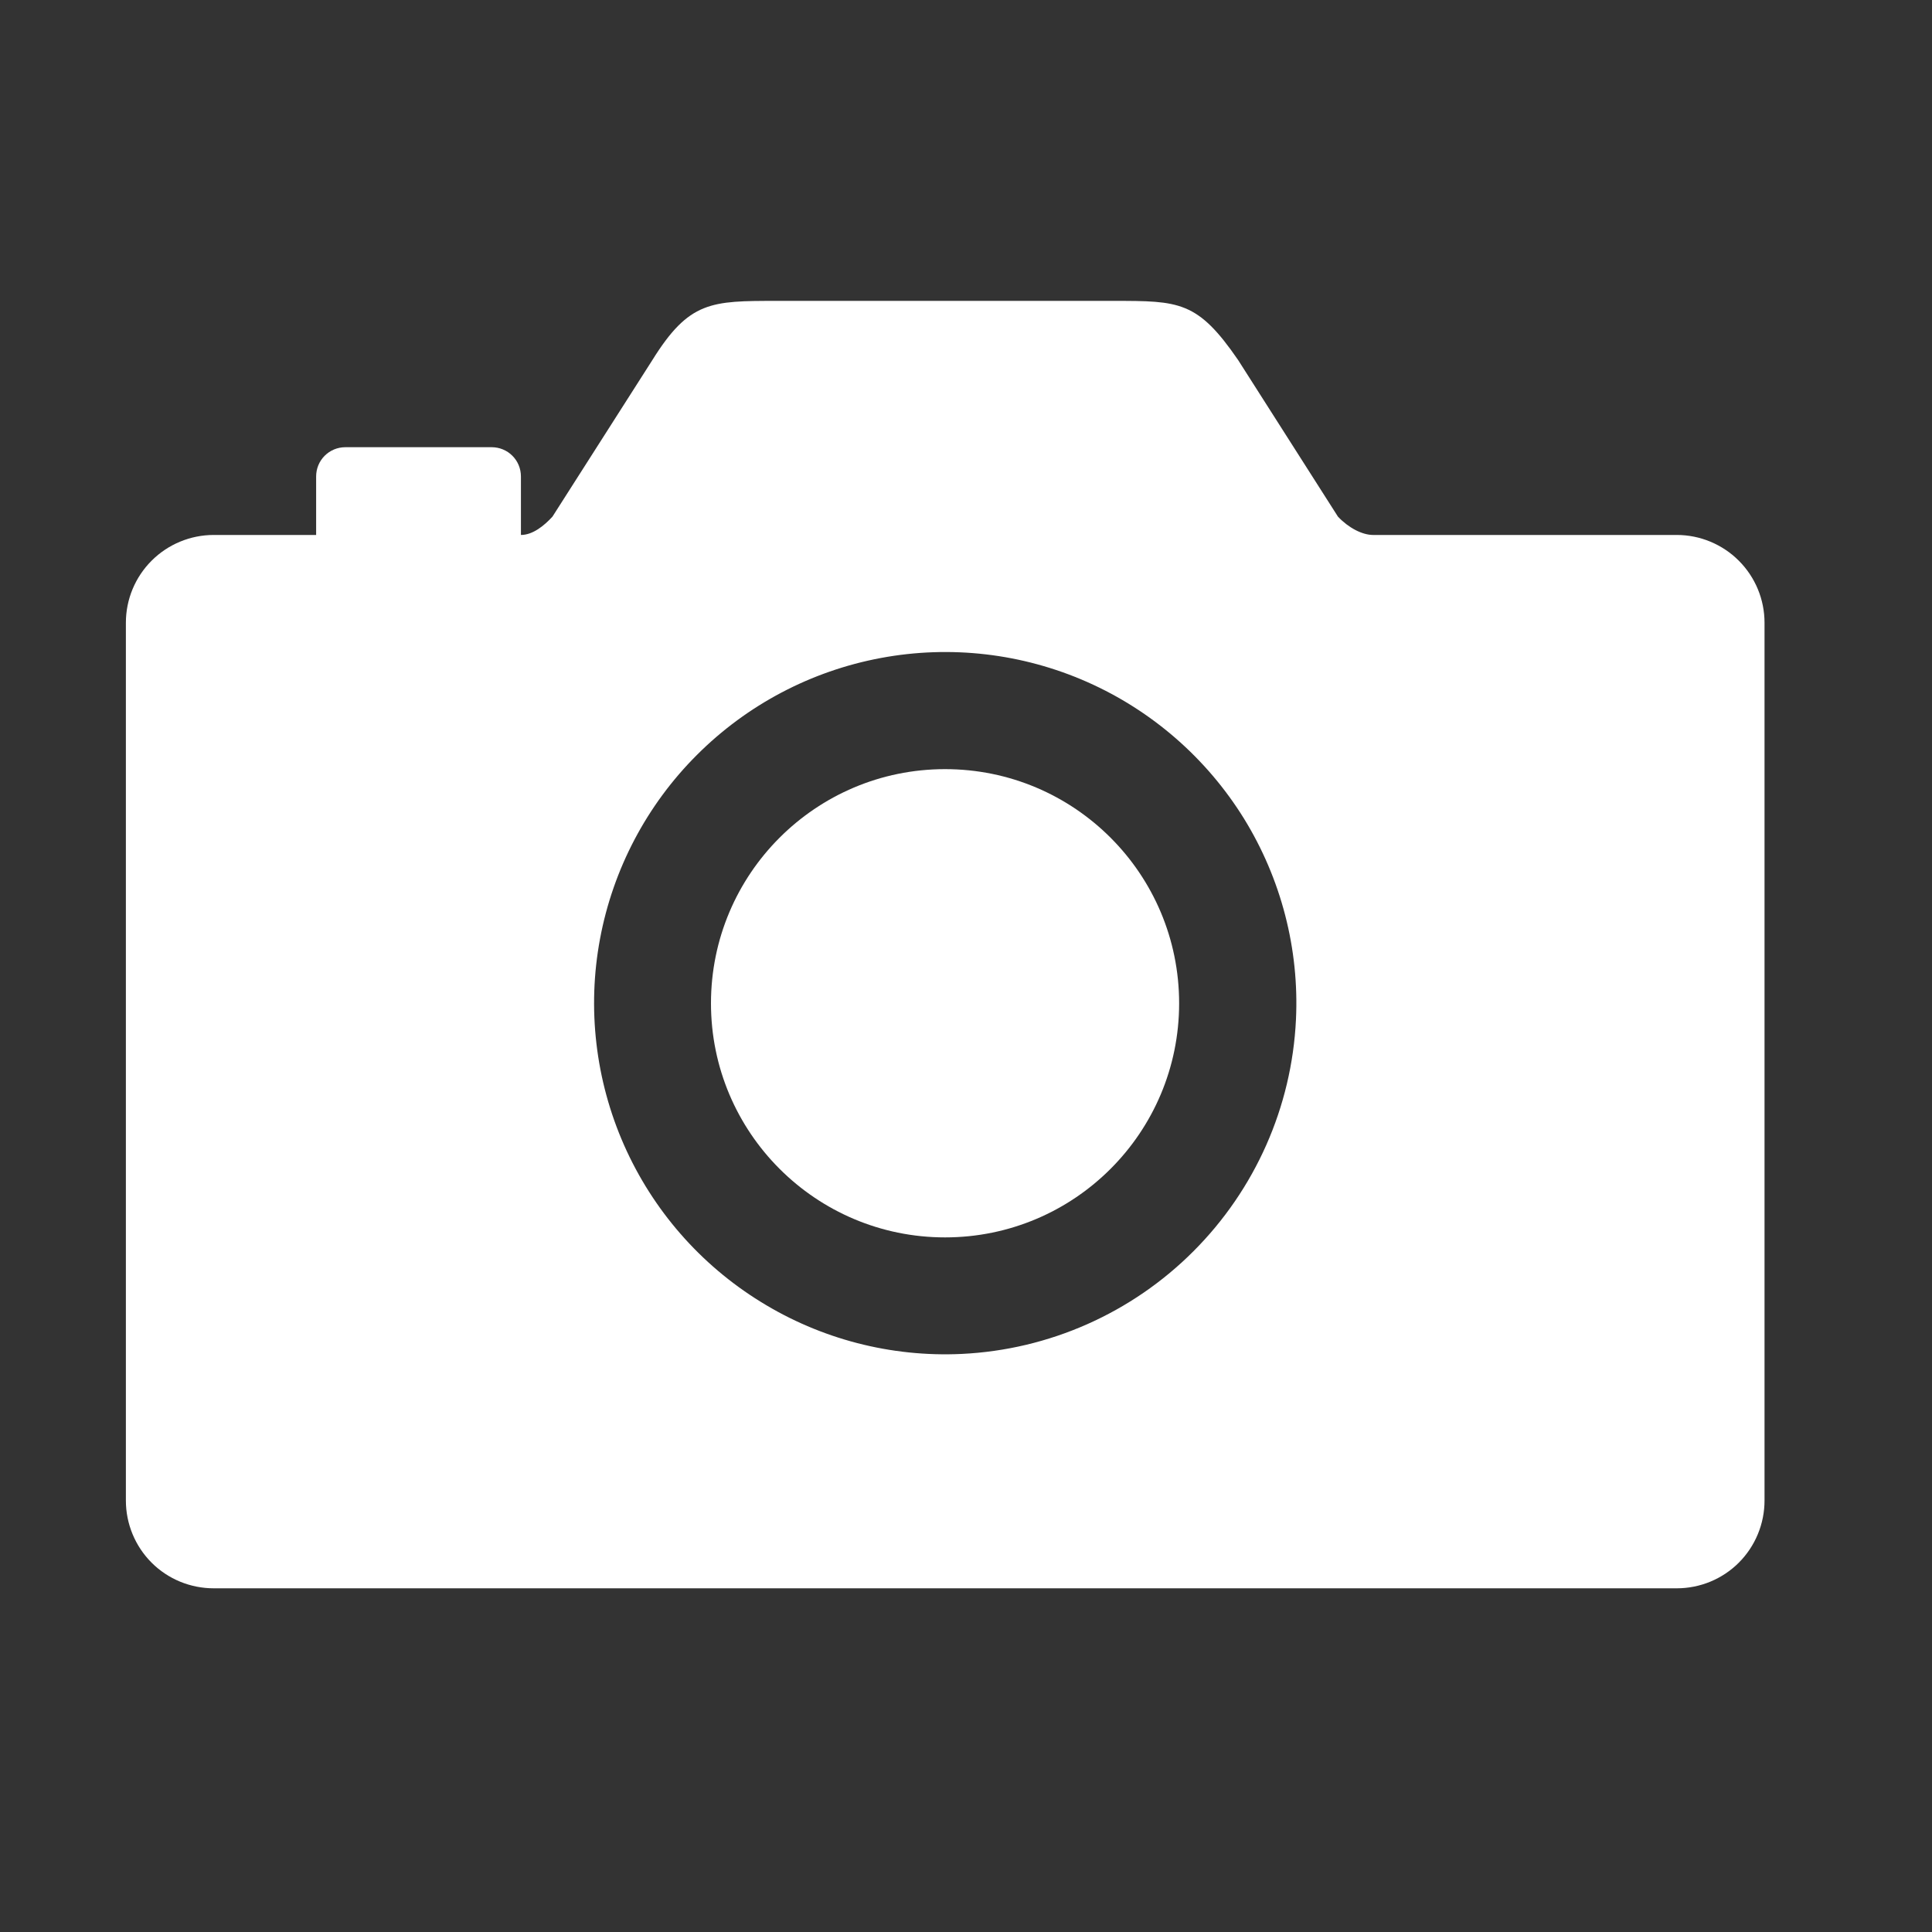 <svg width="19" height="19" viewBox="0 0 19 19" fill="none" xmlns="http://www.w3.org/2000/svg">
<rect x="0" y="0" width="19" height="19" fill="#333333" stroke="none"/>
<path d="M9.294 12.169C10.566 12.169 11.596 11.138 11.596 9.867C11.596 8.595 10.566 7.564 9.294 7.564C8.023 7.564 6.992 8.595 6.992 9.867C6.992 11.138 8.023 12.169 9.294 12.169Z" fill="white"/>
<path d="M16.49 5.261H13.504C13.396 5.261 13.262 5.191 13.158 5.081L12.177 3.542C11.777 2.959 11.598 2.959 10.95 2.959H7.641C6.993 2.959 6.778 2.959 6.415 3.542L5.433 5.081C5.353 5.168 5.241 5.261 5.123 5.261V4.686C5.123 4.609 5.093 4.536 5.039 4.482C4.985 4.428 4.912 4.398 4.835 4.398H3.396C3.32 4.398 3.247 4.428 3.193 4.482C3.139 4.536 3.109 4.609 3.109 4.686V5.261H2.102C1.873 5.261 1.653 5.352 1.491 5.514C1.329 5.676 1.238 5.895 1.238 6.124V14.757C1.238 14.986 1.329 15.206 1.491 15.368C1.653 15.53 1.873 15.62 2.102 15.62H16.49C16.718 15.62 16.938 15.53 17.1 15.368C17.262 15.206 17.353 14.986 17.353 14.757V6.124C17.353 5.895 17.262 5.676 17.1 5.514C16.938 5.352 16.718 5.261 16.49 5.261ZM9.458 13.315C8.762 13.348 8.072 13.169 7.48 12.802C6.887 12.436 6.419 11.899 6.137 11.261C5.856 10.624 5.773 9.916 5.901 9.232C6.029 8.547 6.361 7.916 6.854 7.424C7.347 6.931 7.977 6.599 8.662 6.471C9.347 6.343 10.054 6.425 10.692 6.707C11.329 6.989 11.866 7.457 12.233 8.049C12.599 8.642 12.778 9.331 12.745 10.027C12.704 10.886 12.344 11.698 11.736 12.306C11.129 12.914 10.316 13.274 9.458 13.315Z" fill="white"/>
</svg>
